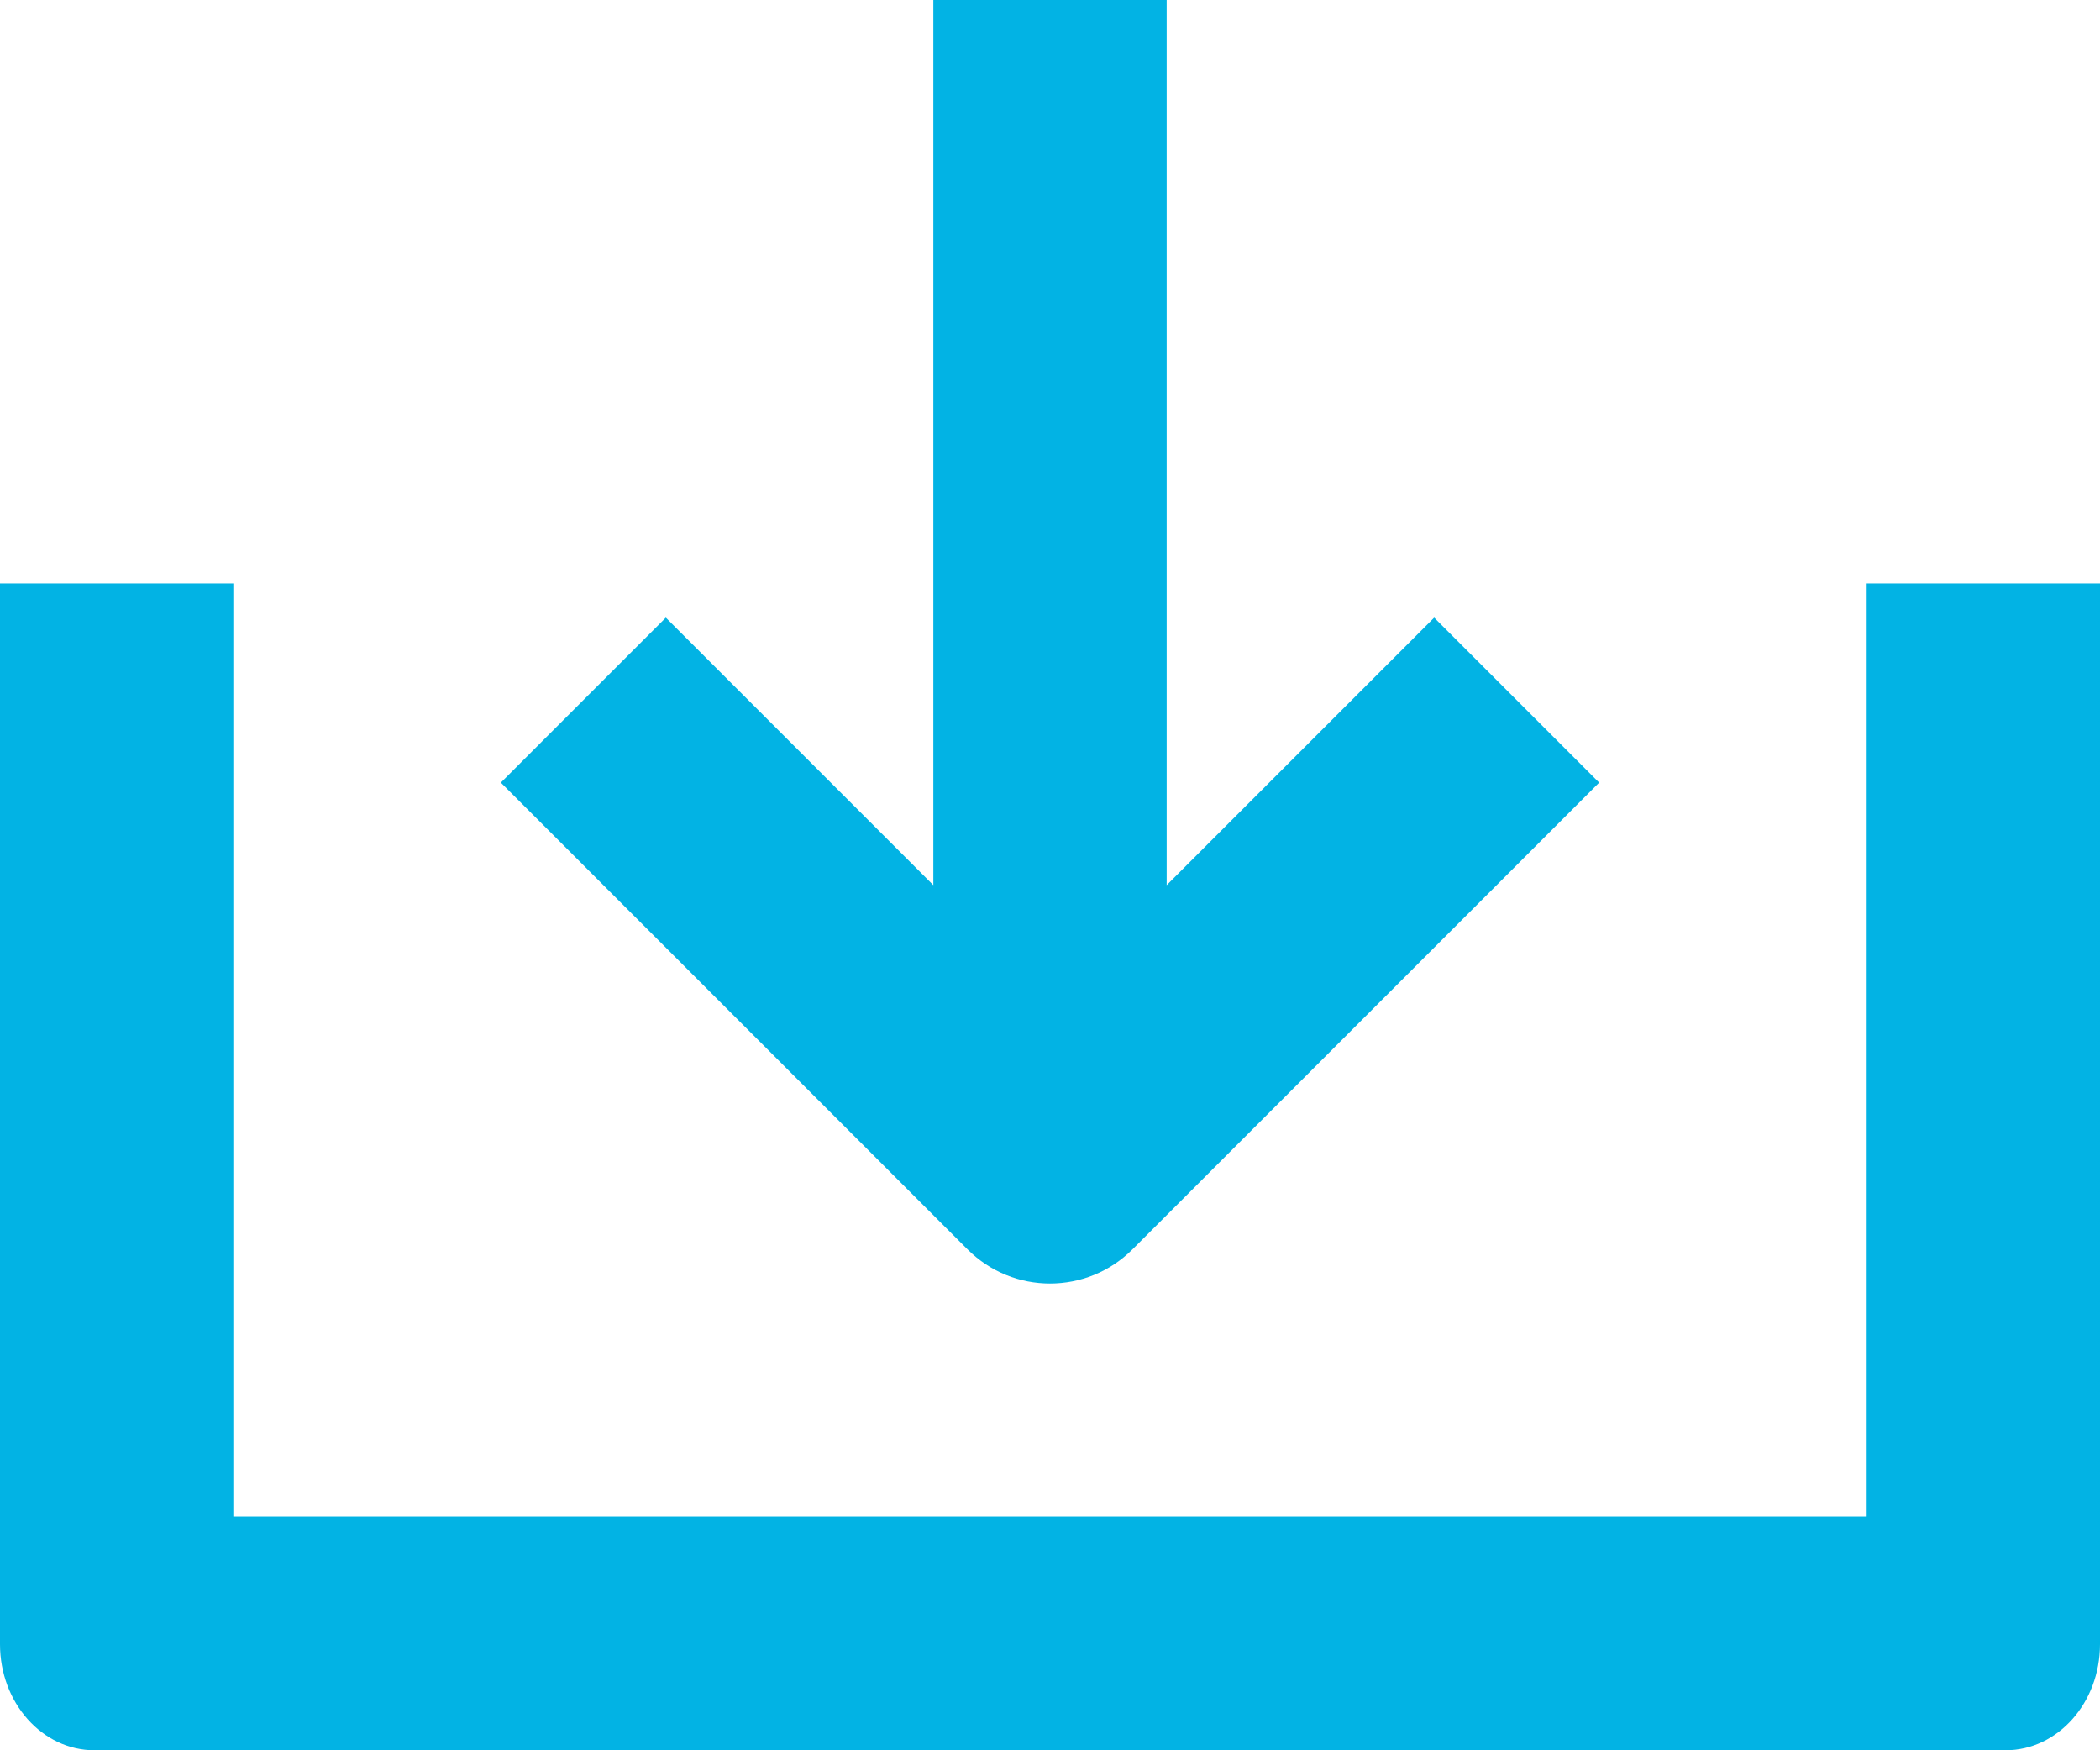 <?xml version="1.0" encoding="UTF-8" standalone="no"?>
<svg width="18px" height="15px" viewBox="0 0 18 15" version="1.1" xmlns="http://www.w3.org/2000/svg" xmlns:xlink="http://www.w3.org/1999/xlink">
    <!-- Generator: Sketch 3.6.1 (26313) - http://www.bohemiancoding.com/sketch -->
    <title>icon_download</title>
    <desc>Created with Sketch.</desc>
    <defs></defs>
    <g id="Mar-15" stroke="none" stroke-width="1" fill="none" fill-rule="evenodd">
        <g id="Interactions" transform="translate(-1534, -1098)">
            <g id="icon_download" transform="translate(1529, 1092)">
                <g id="icon_download-expanded">
                    <rect id="bounds" fill-opacity="0" fill="#D8D8D8" x="0" y="0" width="28" height="28"></rect>
                    <path d="M14,17 C14.256,17 14.512,16.902 14.707,16.707 L18.707,12.707 L17.293,11.293 L15,13.586 L15,6 L13,6 L13,13.586 L10.707,11.293 L9.293,12.707 L13.293,16.707 C13.488,16.902 13.744,17 14,17" id="Fill-1" fill="#02B3E4"></path>
                    <path d="M21,11 L21,19 L7,19 L7,11 L5,11 L5,20.091 C5,20.593 5.362,21 5.81,21 L22.19,21 C22.638,21 23,20.593 23,20.091 L23,11 L21,11 Z" id="Fill-3" fill="#02B3E4"></path>
                </g>
            </g>
        </g>
    </g>
</svg>